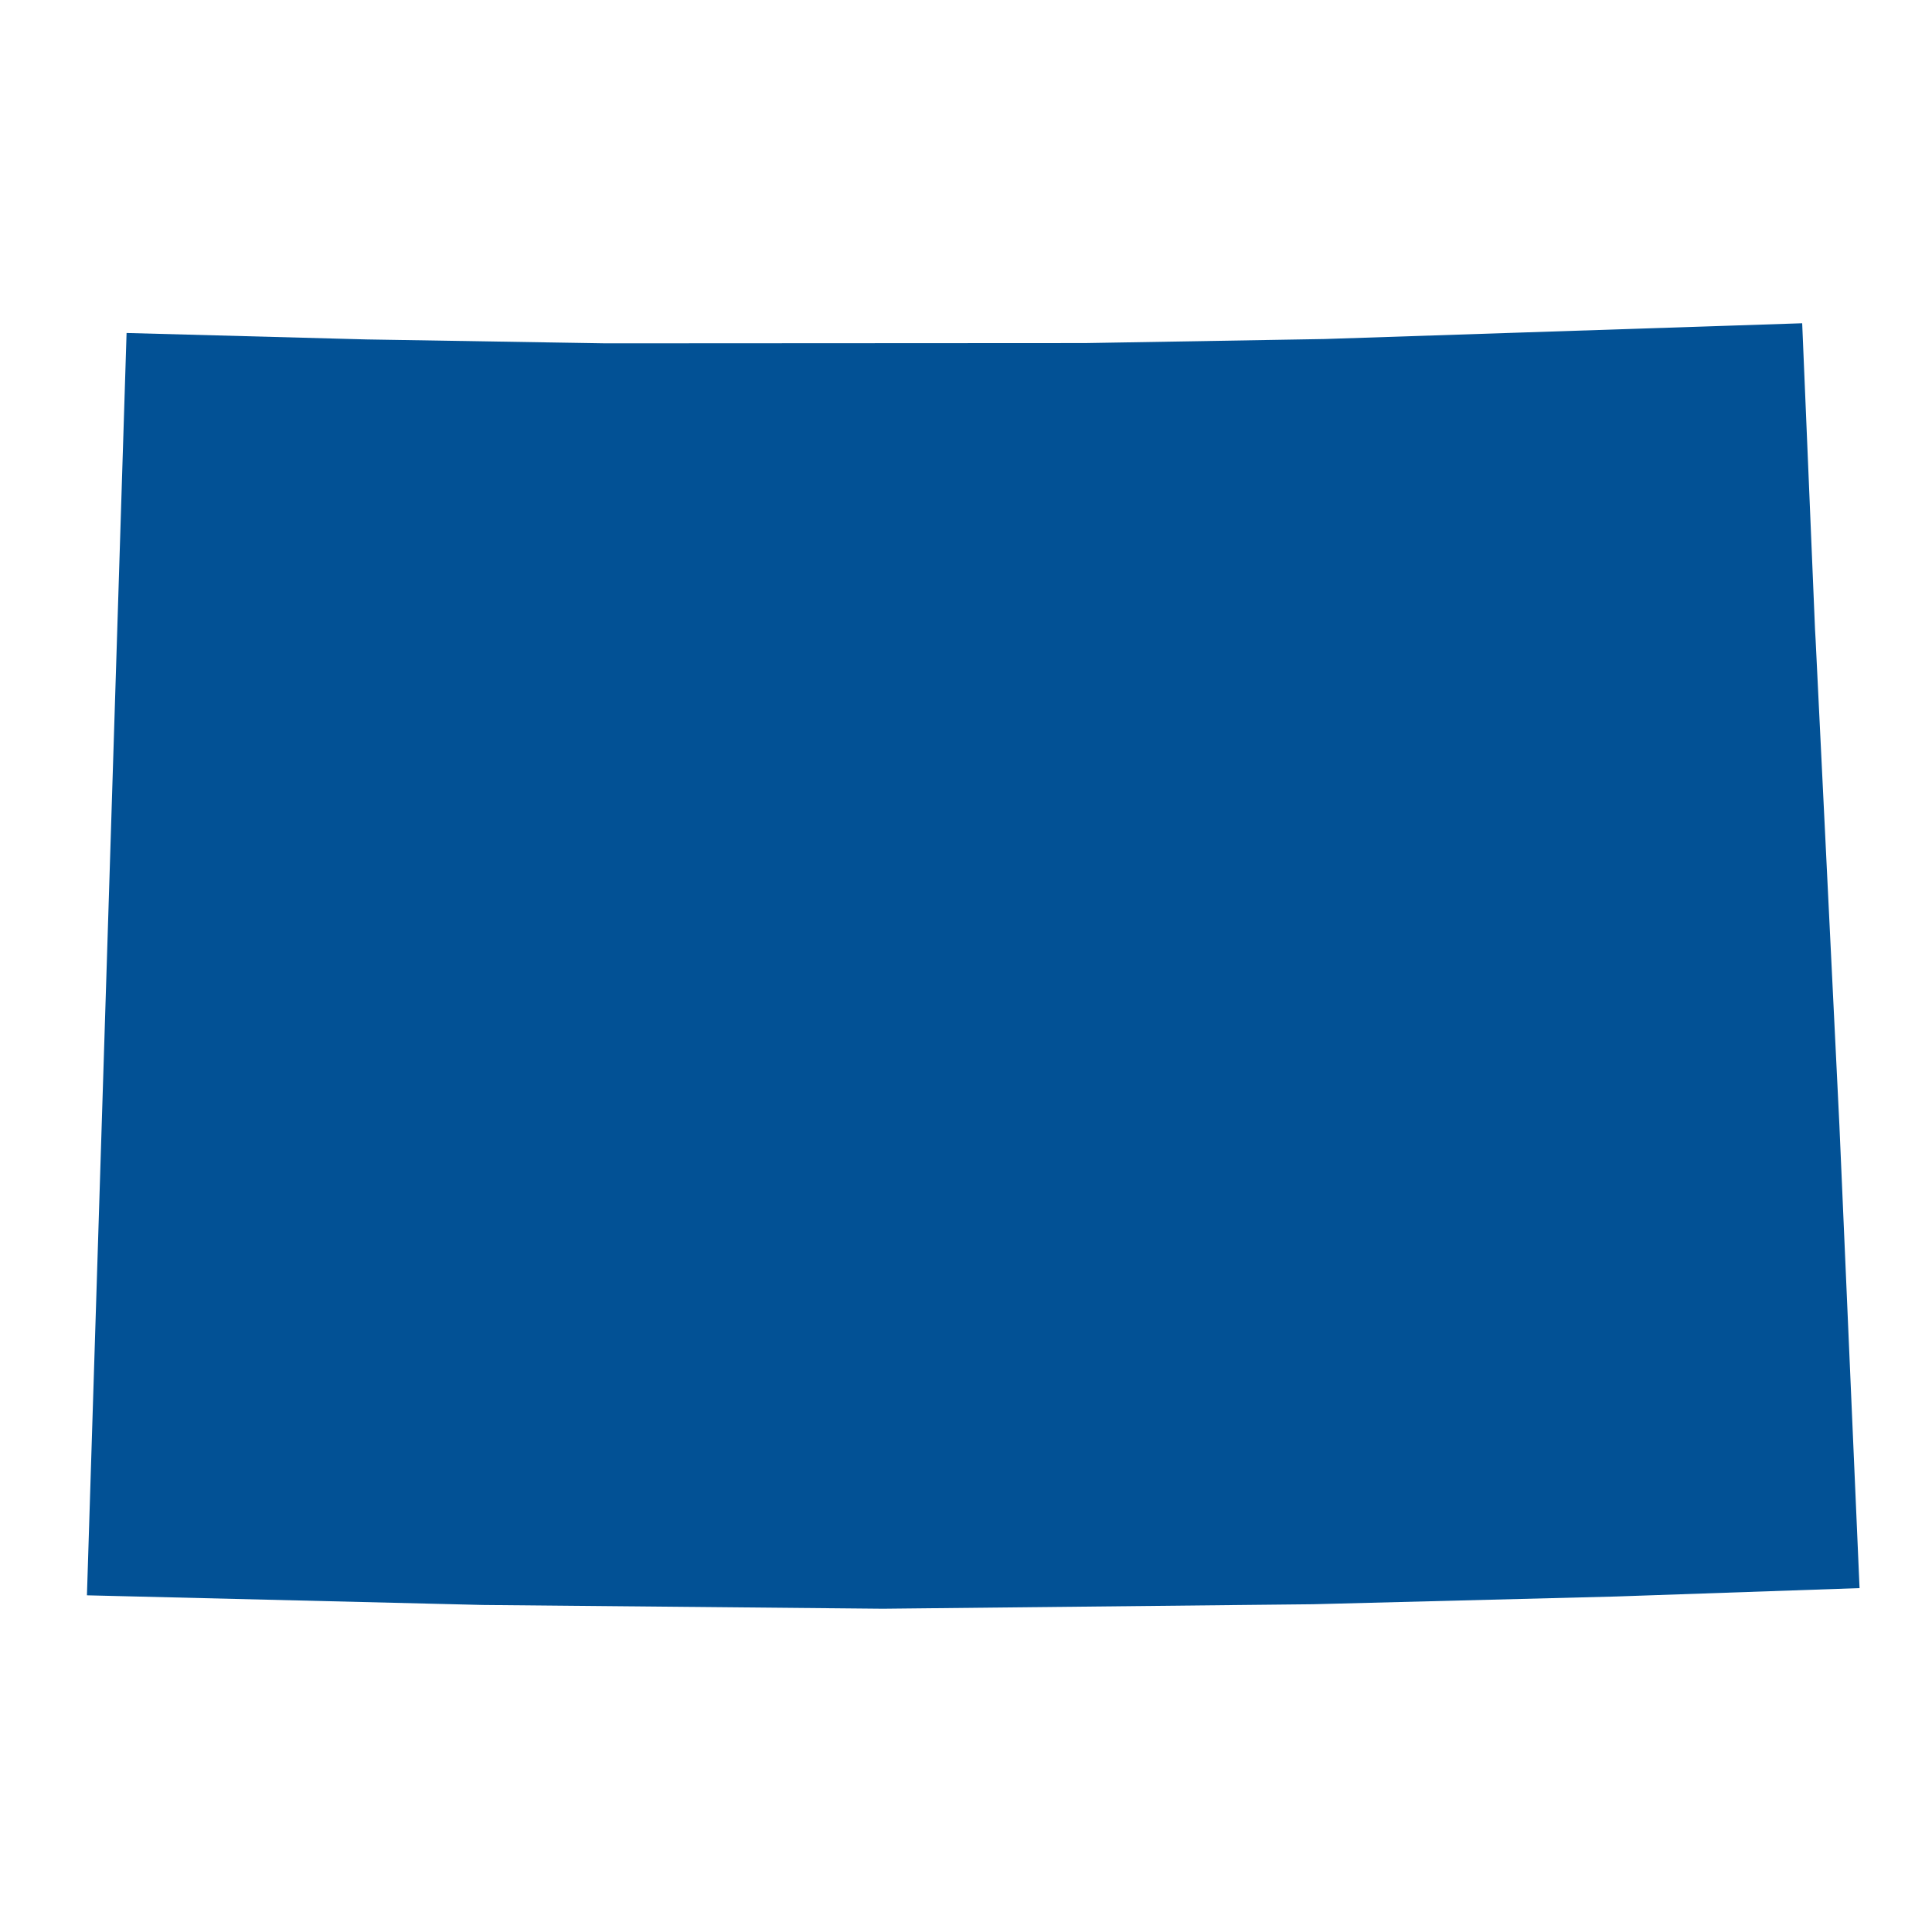 <?xml version="1.0" encoding="UTF-8"?>
<svg width="512pt" height="512pt" version="1.1" viewBox="0 0 512 512" xmlns="http://www.w3.org/2000/svg">
 <path d="m487.46 298.21-6.305-128.68-0.152-2.691-3.406-81.172-126.54 4.176-63.512 1.078-126.99 0.07-63.488-1.039-63.523-1.707-10.504 334.53 104.95 2.559 106 0.996 114.03-1.191 80.285-2.051 64.496-2.223z" fill="#025195"/>
</svg>
